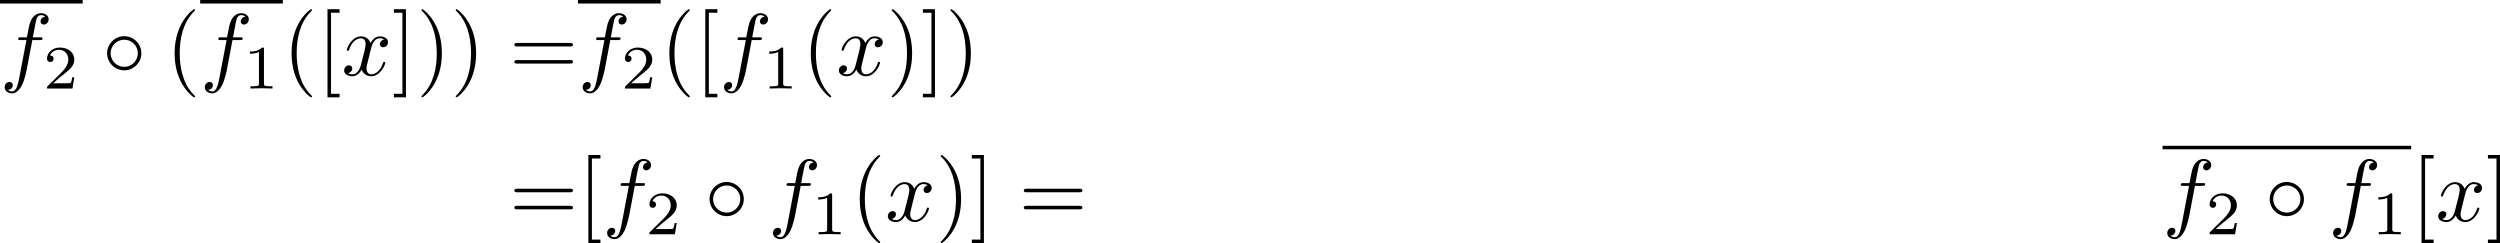 <?xml version='1.0' encoding='UTF-8'?>
<!-- This file was generated by dvisvgm 3.4.1 -->
<svg version='1.1' xmlns='http://www.w3.org/2000/svg' xmlns:xlink='http://www.w3.org/1999/xlink' width='423.979pt' height='41.228pt' viewBox='138.123 46.124 423.979 41.228'>
<defs>
<path id='g2-40' d='M3.298 2.391C3.298 2.361 3.298 2.341 3.128 2.172C1.883 .917 1.564-.966 1.564-2.491C1.564-4.224 1.943-5.958 3.168-7.203C3.298-7.323 3.298-7.342 3.298-7.372C3.298-7.442 3.258-7.472 3.198-7.472C3.098-7.472 2.202-6.795 1.614-5.529C1.106-4.433 .986-3.328 .986-2.491C.986-1.714 1.096-.508 1.644 .618C2.242 1.843 3.098 2.491 3.198 2.491C3.258 2.491 3.298 2.461 3.298 2.391Z'/>
<path id='g2-41' d='M2.879-2.491C2.879-3.268 2.77-4.473 2.222-5.599C1.624-6.824 .767-7.472 .667-7.472C.608-7.472 .568-7.432 .568-7.372C.568-7.342 .568-7.323 .757-7.143C1.733-6.157 2.301-4.573 2.301-2.491C2.301-.787 1.933 .966 .697 2.222C.568 2.341 .568 2.361 .568 2.391C.568 2.451 .608 2.491 .667 2.491C.767 2.491 1.664 1.813 2.252 .548C2.76-.548 2.879-1.654 2.879-2.491Z'/>
<path id='g2-61' d='M6.844-3.258C6.994-3.258 7.183-3.258 7.183-3.457S6.994-3.656 6.854-3.656H.887C.747-3.656 .558-3.656 .558-3.457S.747-3.258 .897-3.258H6.844ZM6.854-1.325C6.994-1.325 7.183-1.325 7.183-1.524S6.994-1.724 6.844-1.724H.897C.747-1.724 .558-1.724 .558-1.524S.747-1.325 .887-1.325H6.854Z'/>
<path id='g2-91' d='M2.54 2.491V2.092H1.574V-7.073H2.54V-7.472H1.176V2.491H2.54Z'/>
<path id='g2-93' d='M1.584-7.472H.219V-7.073H1.186V2.092H.219V2.491H1.584V-7.472Z'/>
<path id='g0-14' d='M4.423-2.491C4.423-3.557 3.537-4.423 2.491-4.423C1.415-4.423 .548-3.537 .548-2.491C.548-1.435 1.415-.558 2.491-.558C3.537-.558 4.423-1.425 4.423-2.491ZM2.491-.956C1.624-.956 .946-1.654 .946-2.491S1.634-4.025 2.491-4.025C3.318-4.025 4.025-3.347 4.025-2.491S3.318-.956 2.491-.956Z'/>
<path id='g3-49' d='M2.336-4.435C2.336-4.624 2.322-4.631 2.127-4.631C1.681-4.191 1.046-4.184 .76-4.184V-3.933C.928-3.933 1.388-3.933 1.771-4.129V-.572C1.771-.342 1.771-.251 1.074-.251H.809V0C.934-.007 1.792-.028 2.05-.028C2.267-.028 3.145-.007 3.299 0V-.251H3.034C2.336-.251 2.336-.342 2.336-.572V-4.435Z'/>
<path id='g3-50' d='M3.522-1.269H3.285C3.264-1.116 3.194-.704 3.103-.635C3.048-.593 2.511-.593 2.413-.593H1.13C1.862-1.241 2.106-1.437 2.525-1.764C3.041-2.176 3.522-2.608 3.522-3.271C3.522-4.115 2.783-4.631 1.89-4.631C1.025-4.631 .439-4.024 .439-3.382C.439-3.027 .739-2.992 .809-2.992C.976-2.992 1.179-3.11 1.179-3.361C1.179-3.487 1.13-3.731 .767-3.731C.983-4.226 1.458-4.38 1.785-4.38C2.483-4.38 2.845-3.836 2.845-3.271C2.845-2.664 2.413-2.183 2.19-1.932L.509-.272C.439-.209 .439-.195 .439 0H3.313L3.522-1.269Z'/>
<path id='g1-102' d='M3.656-3.985H4.513C4.712-3.985 4.812-3.985 4.812-4.184C4.812-4.294 4.712-4.294 4.543-4.294H3.716L3.925-5.43C3.965-5.639 4.105-6.346 4.164-6.466C4.254-6.655 4.423-6.804 4.633-6.804C4.672-6.804 4.932-6.804 5.121-6.625C4.682-6.585 4.583-6.237 4.583-6.087C4.583-5.858 4.762-5.738 4.951-5.738C5.21-5.738 5.499-5.958 5.499-6.336C5.499-6.795 5.041-7.024 4.633-7.024C4.294-7.024 3.666-6.844 3.367-5.858C3.308-5.649 3.278-5.549 3.039-4.294H2.351C2.162-4.294 2.052-4.294 2.052-4.105C2.052-3.985 2.142-3.985 2.331-3.985H2.989L2.242-.05C2.062 .917 1.893 1.823 1.375 1.823C1.335 1.823 1.086 1.823 .897 1.644C1.355 1.614 1.445 1.255 1.445 1.106C1.445 .877 1.265 .757 1.076 .757C.817 .757 .528 .976 .528 1.355C.528 1.803 .966 2.042 1.375 2.042C1.923 2.042 2.321 1.455 2.501 1.076C2.819 .448 3.049-.757 3.059-.827L3.656-3.985Z'/>
<path id='g1-120' d='M3.328-3.009C3.387-3.268 3.616-4.184 4.314-4.184C4.364-4.184 4.603-4.184 4.812-4.055C4.533-4.005 4.334-3.756 4.334-3.517C4.334-3.357 4.443-3.168 4.712-3.168C4.932-3.168 5.25-3.347 5.25-3.746C5.25-4.264 4.663-4.403 4.324-4.403C3.746-4.403 3.397-3.875 3.278-3.646C3.029-4.304 2.491-4.403 2.202-4.403C1.166-4.403 .598-3.118 .598-2.869C.598-2.77 .697-2.77 .717-2.77C.797-2.77 .827-2.79 .847-2.879C1.186-3.935 1.843-4.184 2.182-4.184C2.371-4.184 2.72-4.095 2.72-3.517C2.72-3.208 2.55-2.54 2.182-1.146C2.022-.528 1.674-.11 1.235-.11C1.176-.11 .946-.11 .737-.239C.986-.289 1.205-.498 1.205-.777C1.205-1.046 .986-1.126 .837-1.126C.538-1.126 .289-.867 .289-.548C.289-.09 .787 .11 1.225 .11C1.883 .11 2.242-.588 2.271-.648C2.391-.279 2.75 .11 3.347 .11C4.374 .11 4.941-1.176 4.941-1.425C4.941-1.524 4.852-1.524 4.822-1.524C4.732-1.524 4.712-1.484 4.692-1.415C4.364-.349 3.686-.11 3.367-.11C2.979-.11 2.819-.428 2.819-.767C2.819-.986 2.879-1.205 2.989-1.644L3.328-3.009Z'/>
</defs>
<g id='page1' transform='matrix(1.5 0 0 1.5 0 0)'>
<rect x='92.082' y='30.75' height='.398' width='9.347'/>
<use x='92.082' y='39.262' xlink:href='#g1-102'/>
<use x='96.96' y='40.756' xlink:href='#g3-50'/>
<use x='103.643' y='39.262' xlink:href='#g0-14'/>
<use x='110.838' y='39.262' xlink:href='#g2-40'/>
<rect x='114.713' y='30.75' height='.398' width='9.347'/>
<use x='114.713' y='39.262' xlink:href='#g1-102'/>
<use x='119.59' y='40.756' xlink:href='#g3-49'/>
<use x='124.06' y='39.262' xlink:href='#g2-40'/>
<use x='127.934' y='39.262' xlink:href='#g2-91'/>
<use x='130.701' y='39.262' xlink:href='#g1-120'/>
<use x='136.395' y='39.262' xlink:href='#g2-93'/>
<use x='139.163' y='39.262' xlink:href='#g2-41'/>
<use x='143.037' y='39.262' xlink:href='#g2-41'/>
<use x='149.679' y='39.262' xlink:href='#g2-61'/>
<rect x='157.428' y='30.75' height='.398' width='9.347'/>
<use x='157.428' y='39.262' xlink:href='#g1-102'/>
<use x='162.305' y='40.756' xlink:href='#g3-50'/>
<use x='166.774' y='39.262' xlink:href='#g2-40'/>
<use x='170.649' y='39.262' xlink:href='#g2-91'/>
<use x='173.416' y='39.262' xlink:href='#g1-102'/>
<use x='178.294' y='40.756' xlink:href='#g3-49'/>
<use x='182.763' y='39.262' xlink:href='#g2-40'/>
<use x='186.638' y='39.262' xlink:href='#g1-120'/>
<use x='192.331' y='39.262' xlink:href='#g2-41'/>
<use x='196.206' y='39.262' xlink:href='#g2-93'/>
<use x='198.973' y='39.262' xlink:href='#g2-41'/>
<use x='149.679' y='55.745' xlink:href='#g2-61'/>
<use x='157.428' y='55.745' xlink:href='#g2-91'/>
<use x='160.195' y='55.745' xlink:href='#g1-102'/>
<use x='165.072' y='57.239' xlink:href='#g3-50'/>
<use x='171.756' y='55.745' xlink:href='#g0-14'/>
<use x='178.951' y='55.745' xlink:href='#g1-102'/>
<use x='183.828' y='57.239' xlink:href='#g3-49'/>
<use x='188.298' y='55.745' xlink:href='#g2-40'/>
<use x='192.172' y='55.745' xlink:href='#g1-120'/>
<use x='197.866' y='55.745' xlink:href='#g2-41'/>
<use x='201.741' y='55.745' xlink:href='#g2-93'/>
<use x='207.275' y='55.745' xlink:href='#g2-61'/>
<rect x='336.586' y='47.232' height='.398' width='28.103'/>
<use x='336.586' y='55.745' xlink:href='#g1-102'/>
<use x='341.464' y='57.239' xlink:href='#g3-50'/>
<use x='348.147' y='55.745' xlink:href='#g0-14'/>
<use x='355.342' y='55.745' xlink:href='#g1-102'/>
<use x='360.22' y='57.239' xlink:href='#g3-49'/>
<use x='364.689' y='55.745' xlink:href='#g2-91'/>
<use x='367.457' y='55.745' xlink:href='#g1-120'/>
<use x='373.151' y='55.745' xlink:href='#g2-93'/>
</g>
</svg>